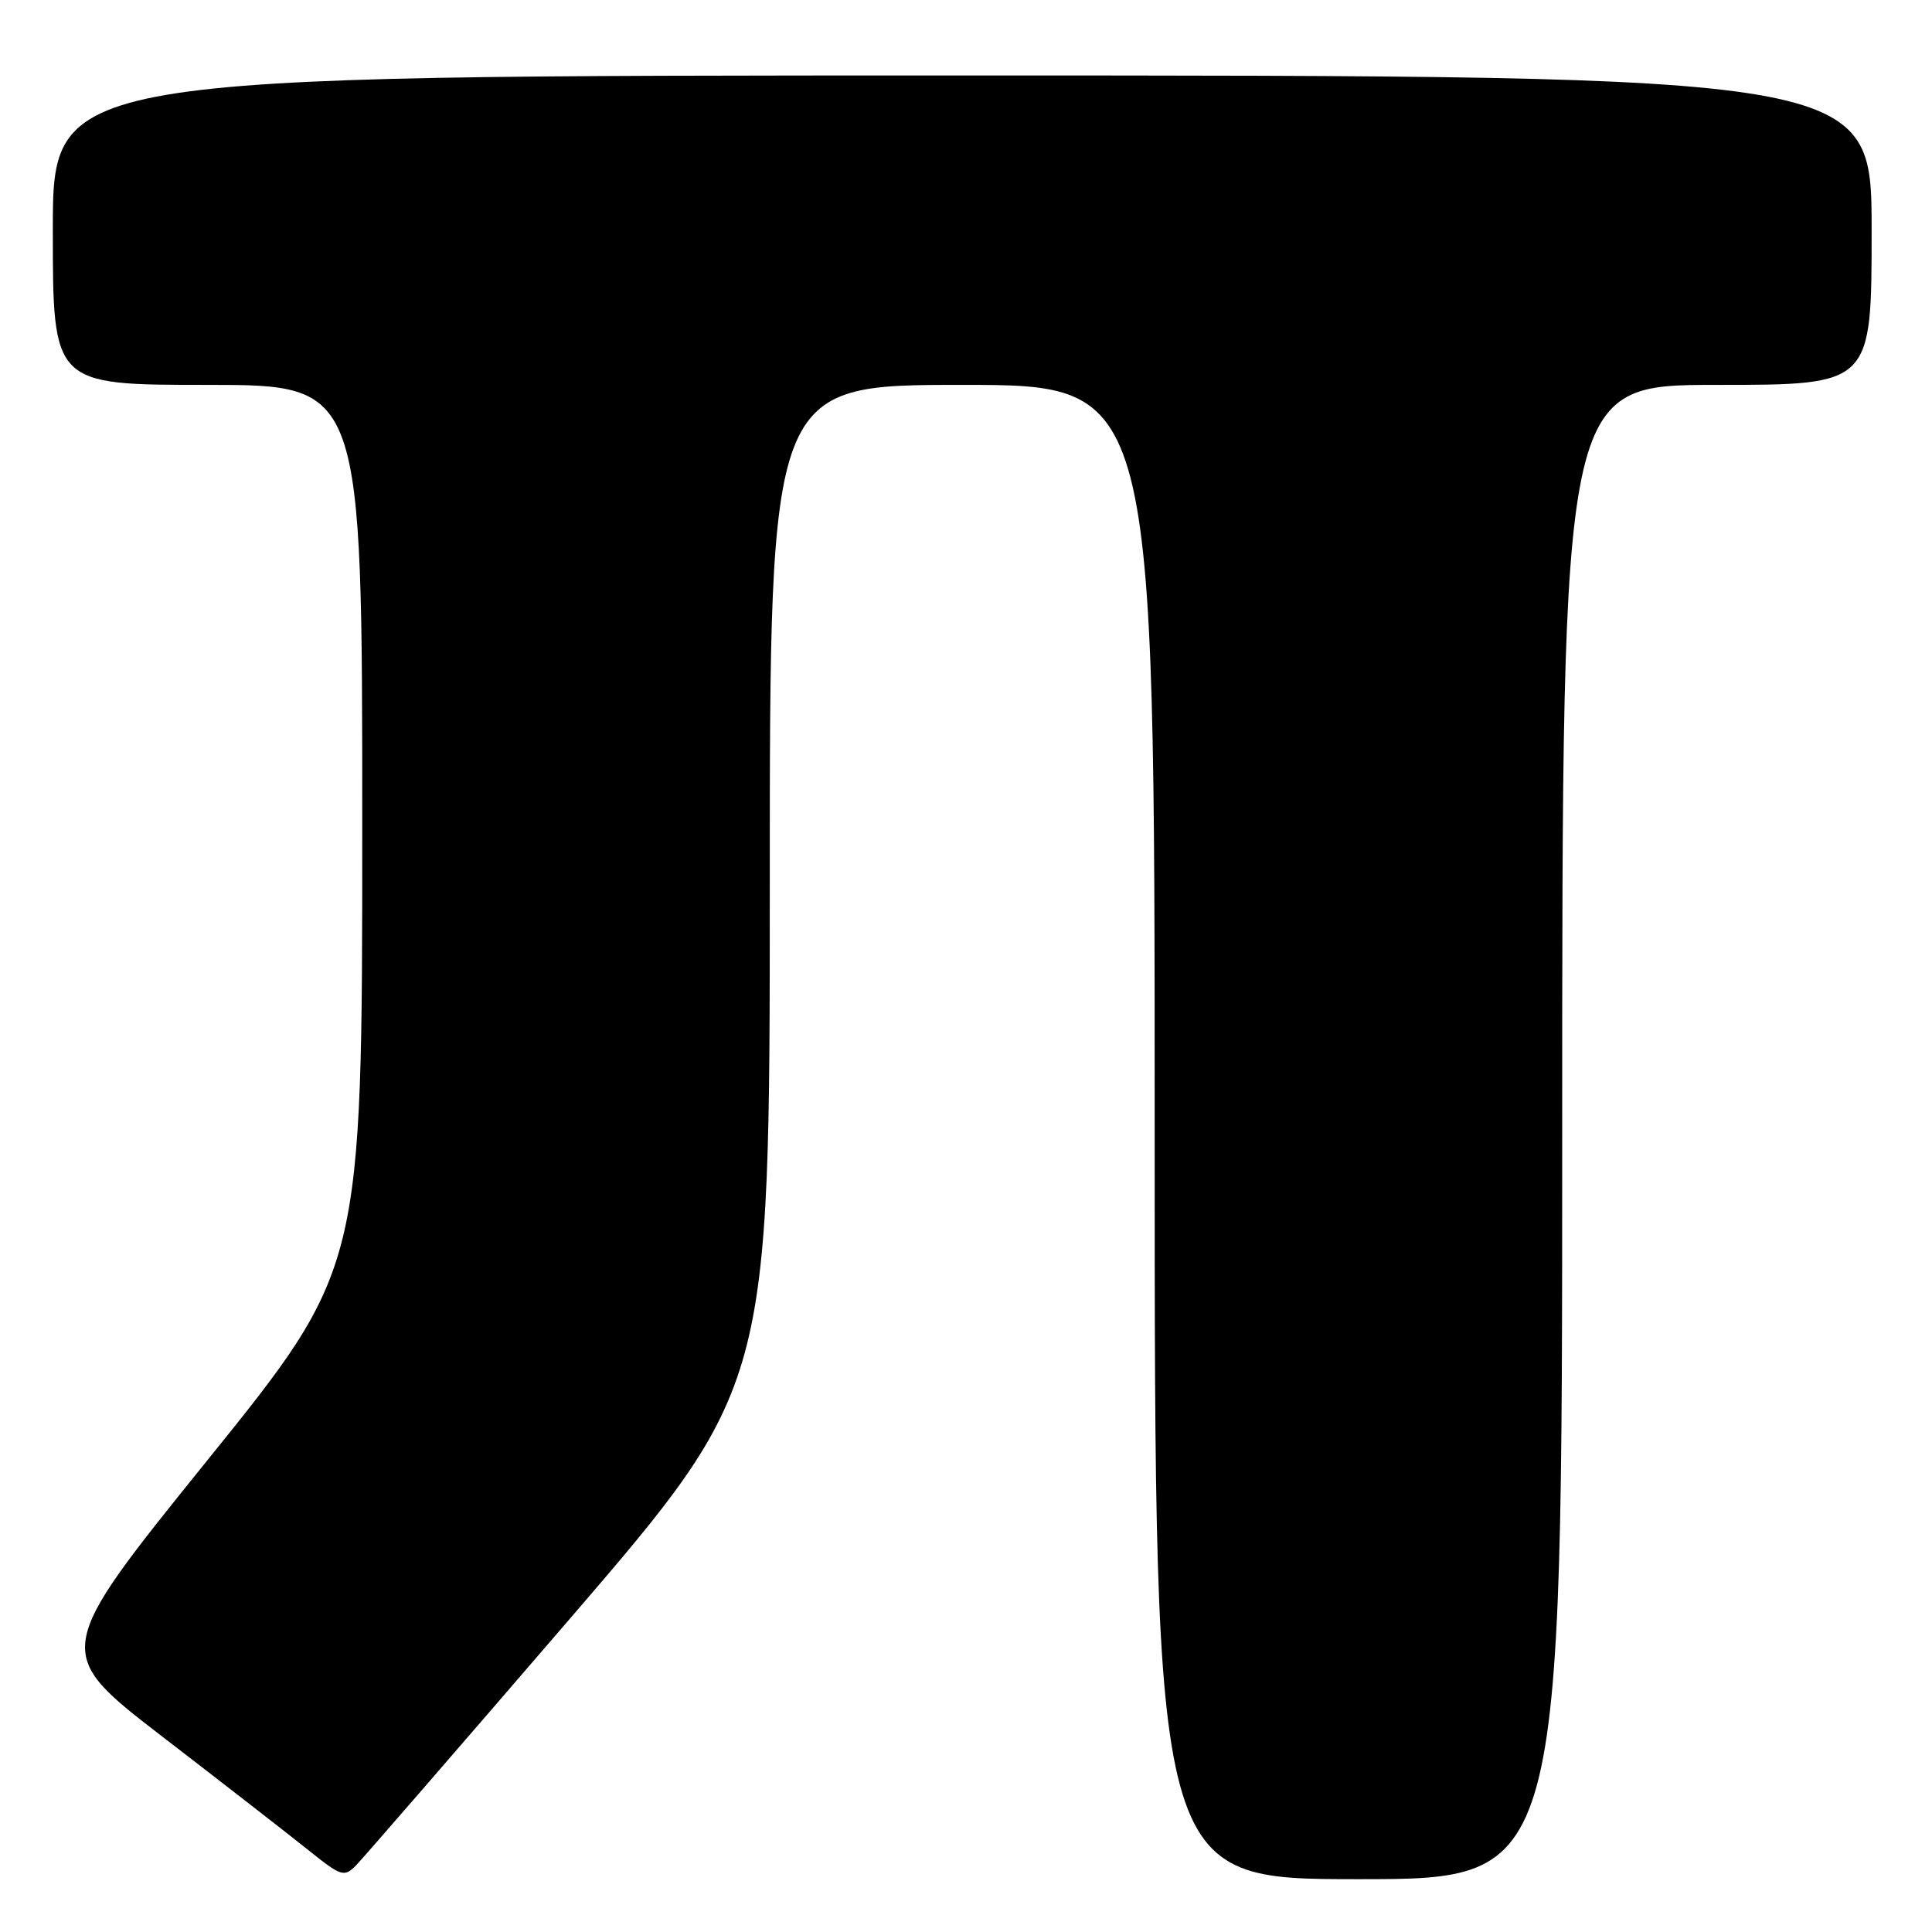 <?xml version="1.0" encoding="UTF-8" standalone="no"?>
<!DOCTYPE svg PUBLIC "-//W3C//DTD SVG 1.1//EN" "http://www.w3.org/Graphics/SVG/1.1/DTD/svg11.dtd" >
<svg xmlns="http://www.w3.org/2000/svg" xmlns:xlink="http://www.w3.org/1999/xlink" version="1.1" viewBox="0 0 256 256">
 <g >
 <path fill="currentColor"
d=" M 75.41 214.61 C 102.00 183.71 102.00 183.71 102.00 117.36 C 102.00 51.00 102.00 51.00 127.50 51.00 C 153.00 51.00 153.00 51.00 153.00 150.00 C 153.00 249.00 153.00 249.00 180.00 249.00 C 207.00 249.00 207.00 249.00 207.00 150.00 C 207.00 51.00 207.00 51.00 227.50 51.00 C 248.00 51.00 248.00 51.00 248.00 30.50 C 248.00 10.00 248.00 10.00 127.50 10.00 C 7.00 10.00 7.00 10.00 7.00 30.50 C 7.00 51.00 7.00 51.00 27.50 51.00 C 48.00 51.00 48.00 51.00 48.00 109.53 C 48.00 168.06 48.00 168.06 27.48 193.49 C 6.96 218.92 6.96 218.92 21.64 230.21 C 29.71 236.42 38.38 243.16 40.91 245.19 C 45.21 248.64 45.61 248.76 47.16 247.19 C 48.07 246.26 60.78 231.60 75.41 214.61 Z "/>
</g>
</svg>